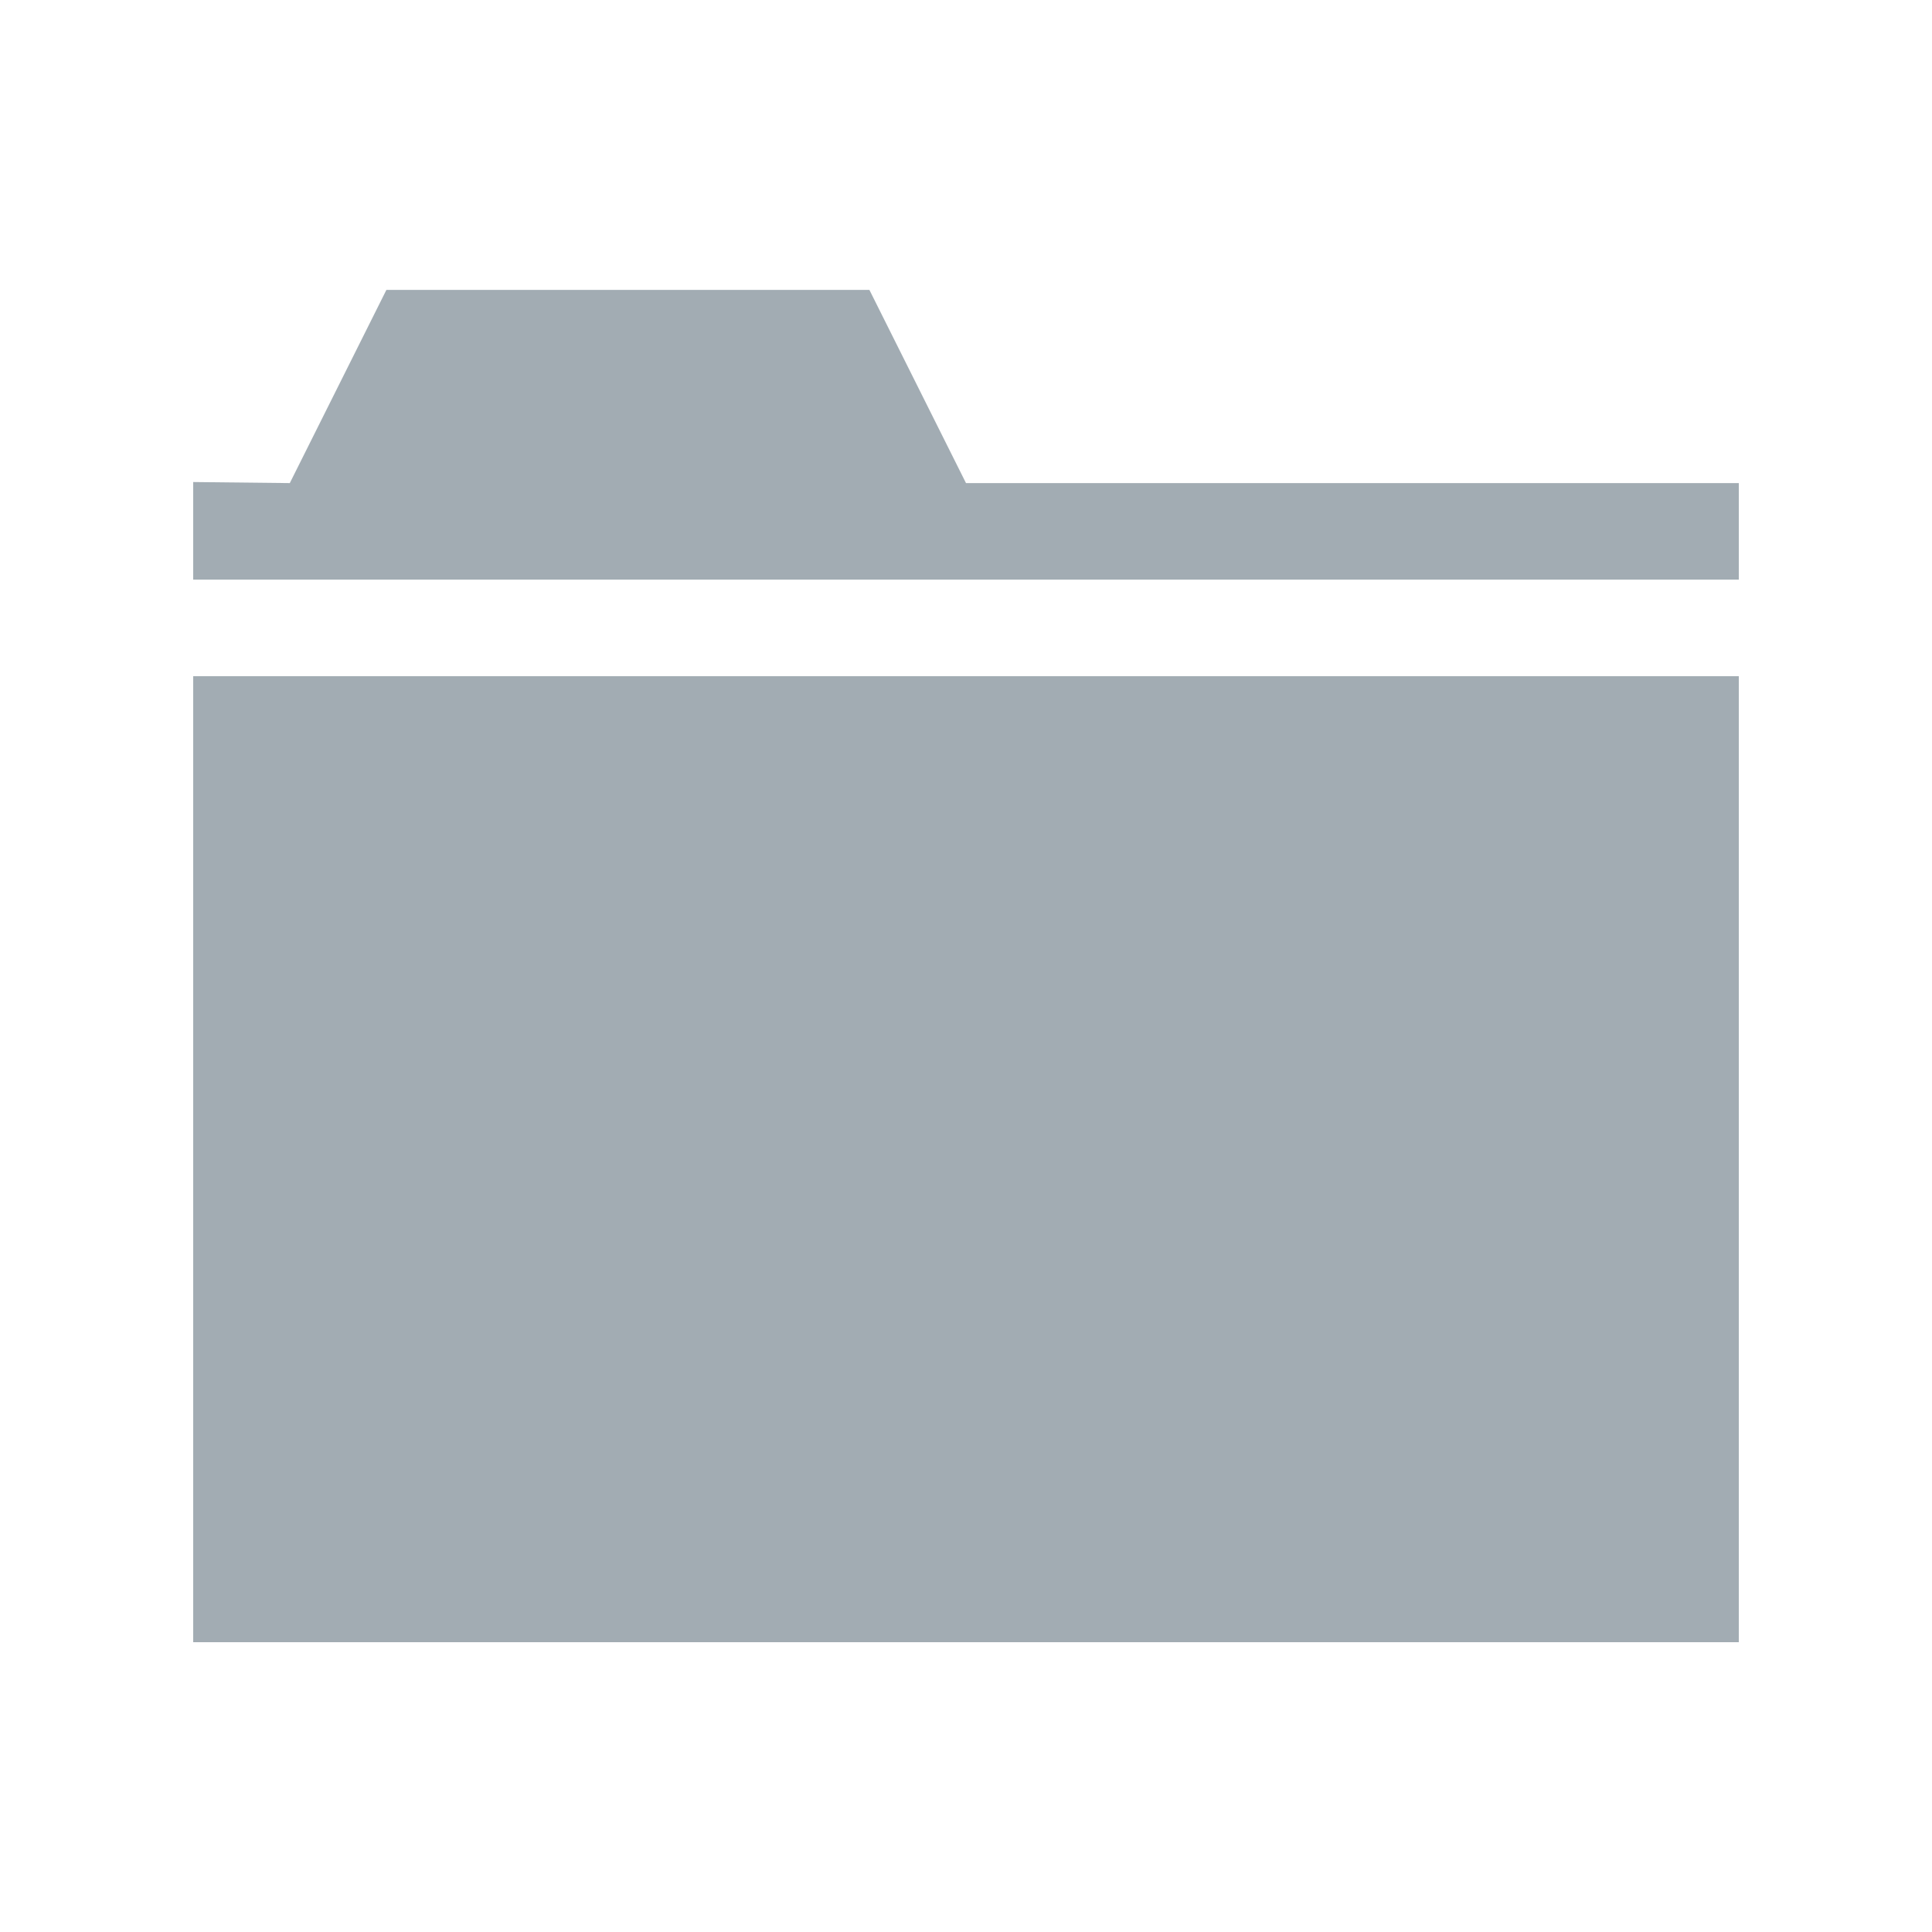 <svg xmlns="http://www.w3.org/2000/svg" width="20" height="20" viewBox="0 0 20 20" enable-background="new 0 0 20 20"><g fill="#a2acb3"><path d="m2 7h16v10h-16z"/><path d="m18 6h-16v-1.01l1 .011 1-2h5l1 2h8z"/></g></svg>
